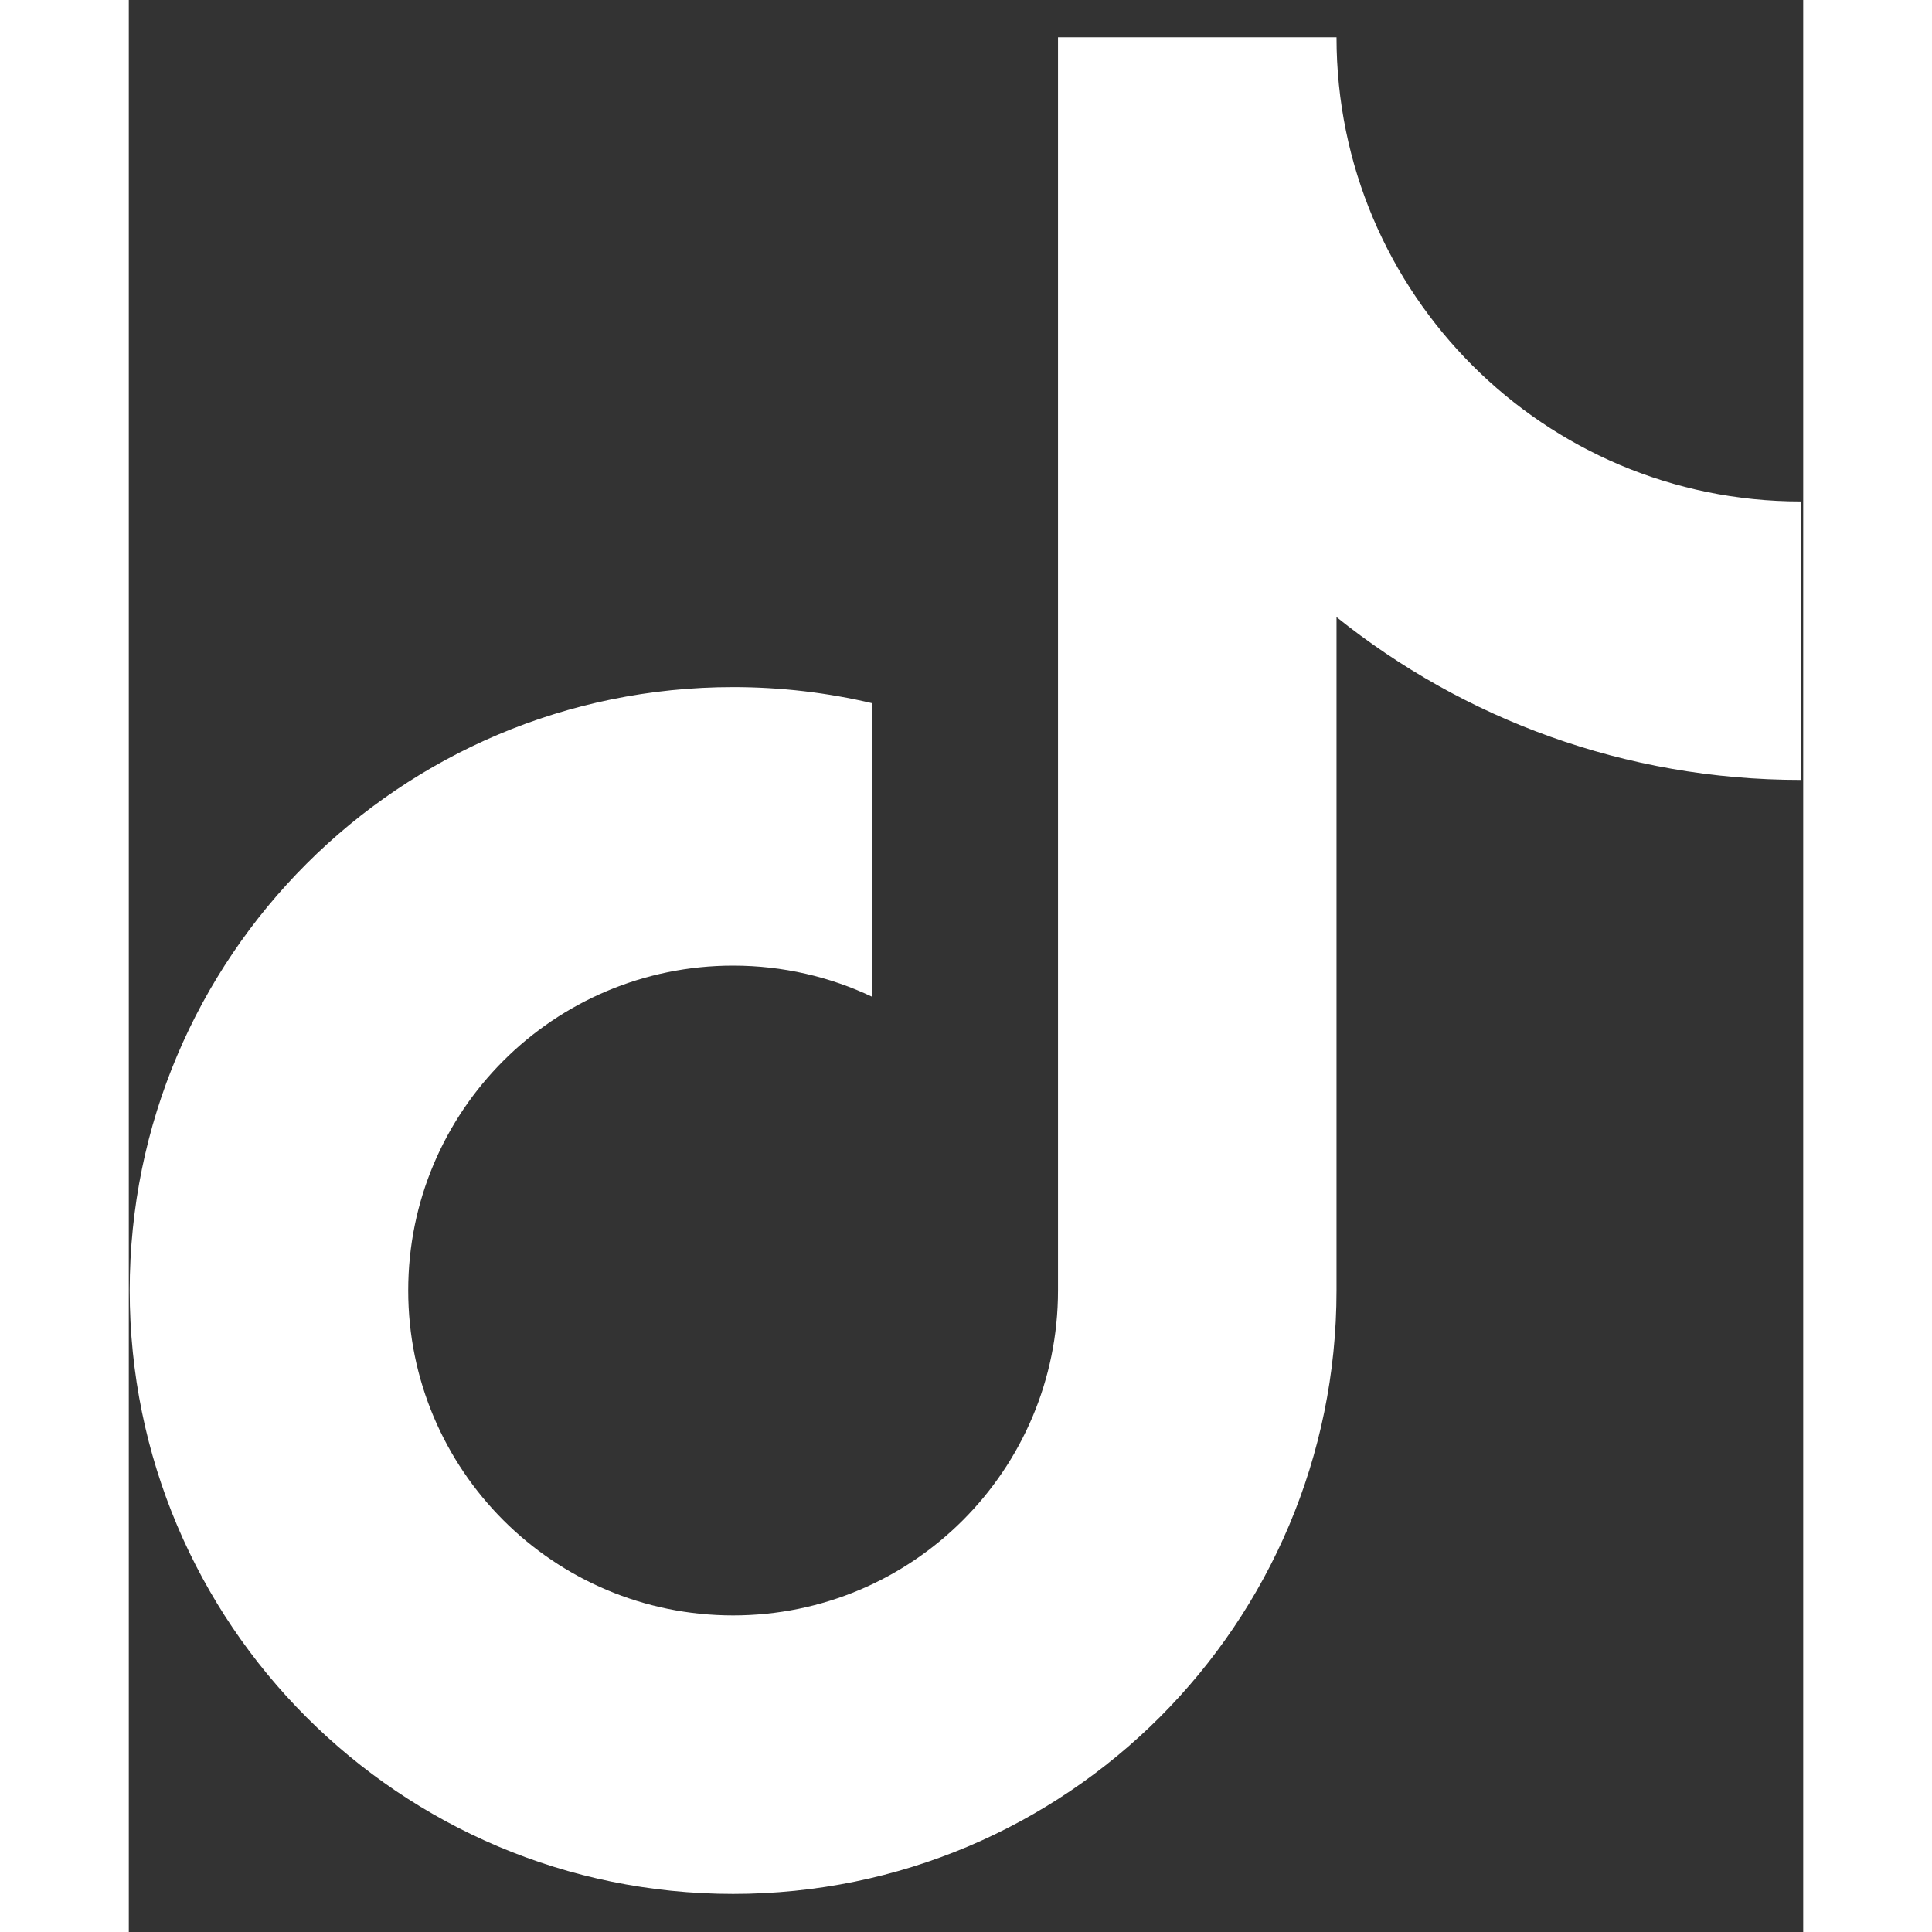 <svg width="25" height="25" viewBox="0 0 39 45" fill="none" xmlns="http://www.w3.org/2000/svg">
<rect x="0" y="0" width="39" height="45" fill="#333333" stroke="none"/>
<path d="M28.13 14.373V30.058C28.13 37.821 21.838 44.113 14.076 44.113C6.314 44.113 0.021 37.821 0.021 30.058C0.021 22.297 6.314 16.004 14.076 16.004C15.192 16.004 16.278 16.134 17.319 16.38V23.219C16.336 22.752 15.236 22.491 14.076 22.491C9.896 22.491 6.508 25.879 6.508 30.058C6.508 34.238 9.896 37.626 14.076 37.626C18.255 37.626 21.643 34.238 21.643 30.058V0.869H28.13C28.13 6.84 32.97 11.68 38.941 11.68V18.166C34.85 18.166 31.091 16.747 28.13 14.373Z" fill="white"/>
</svg>
